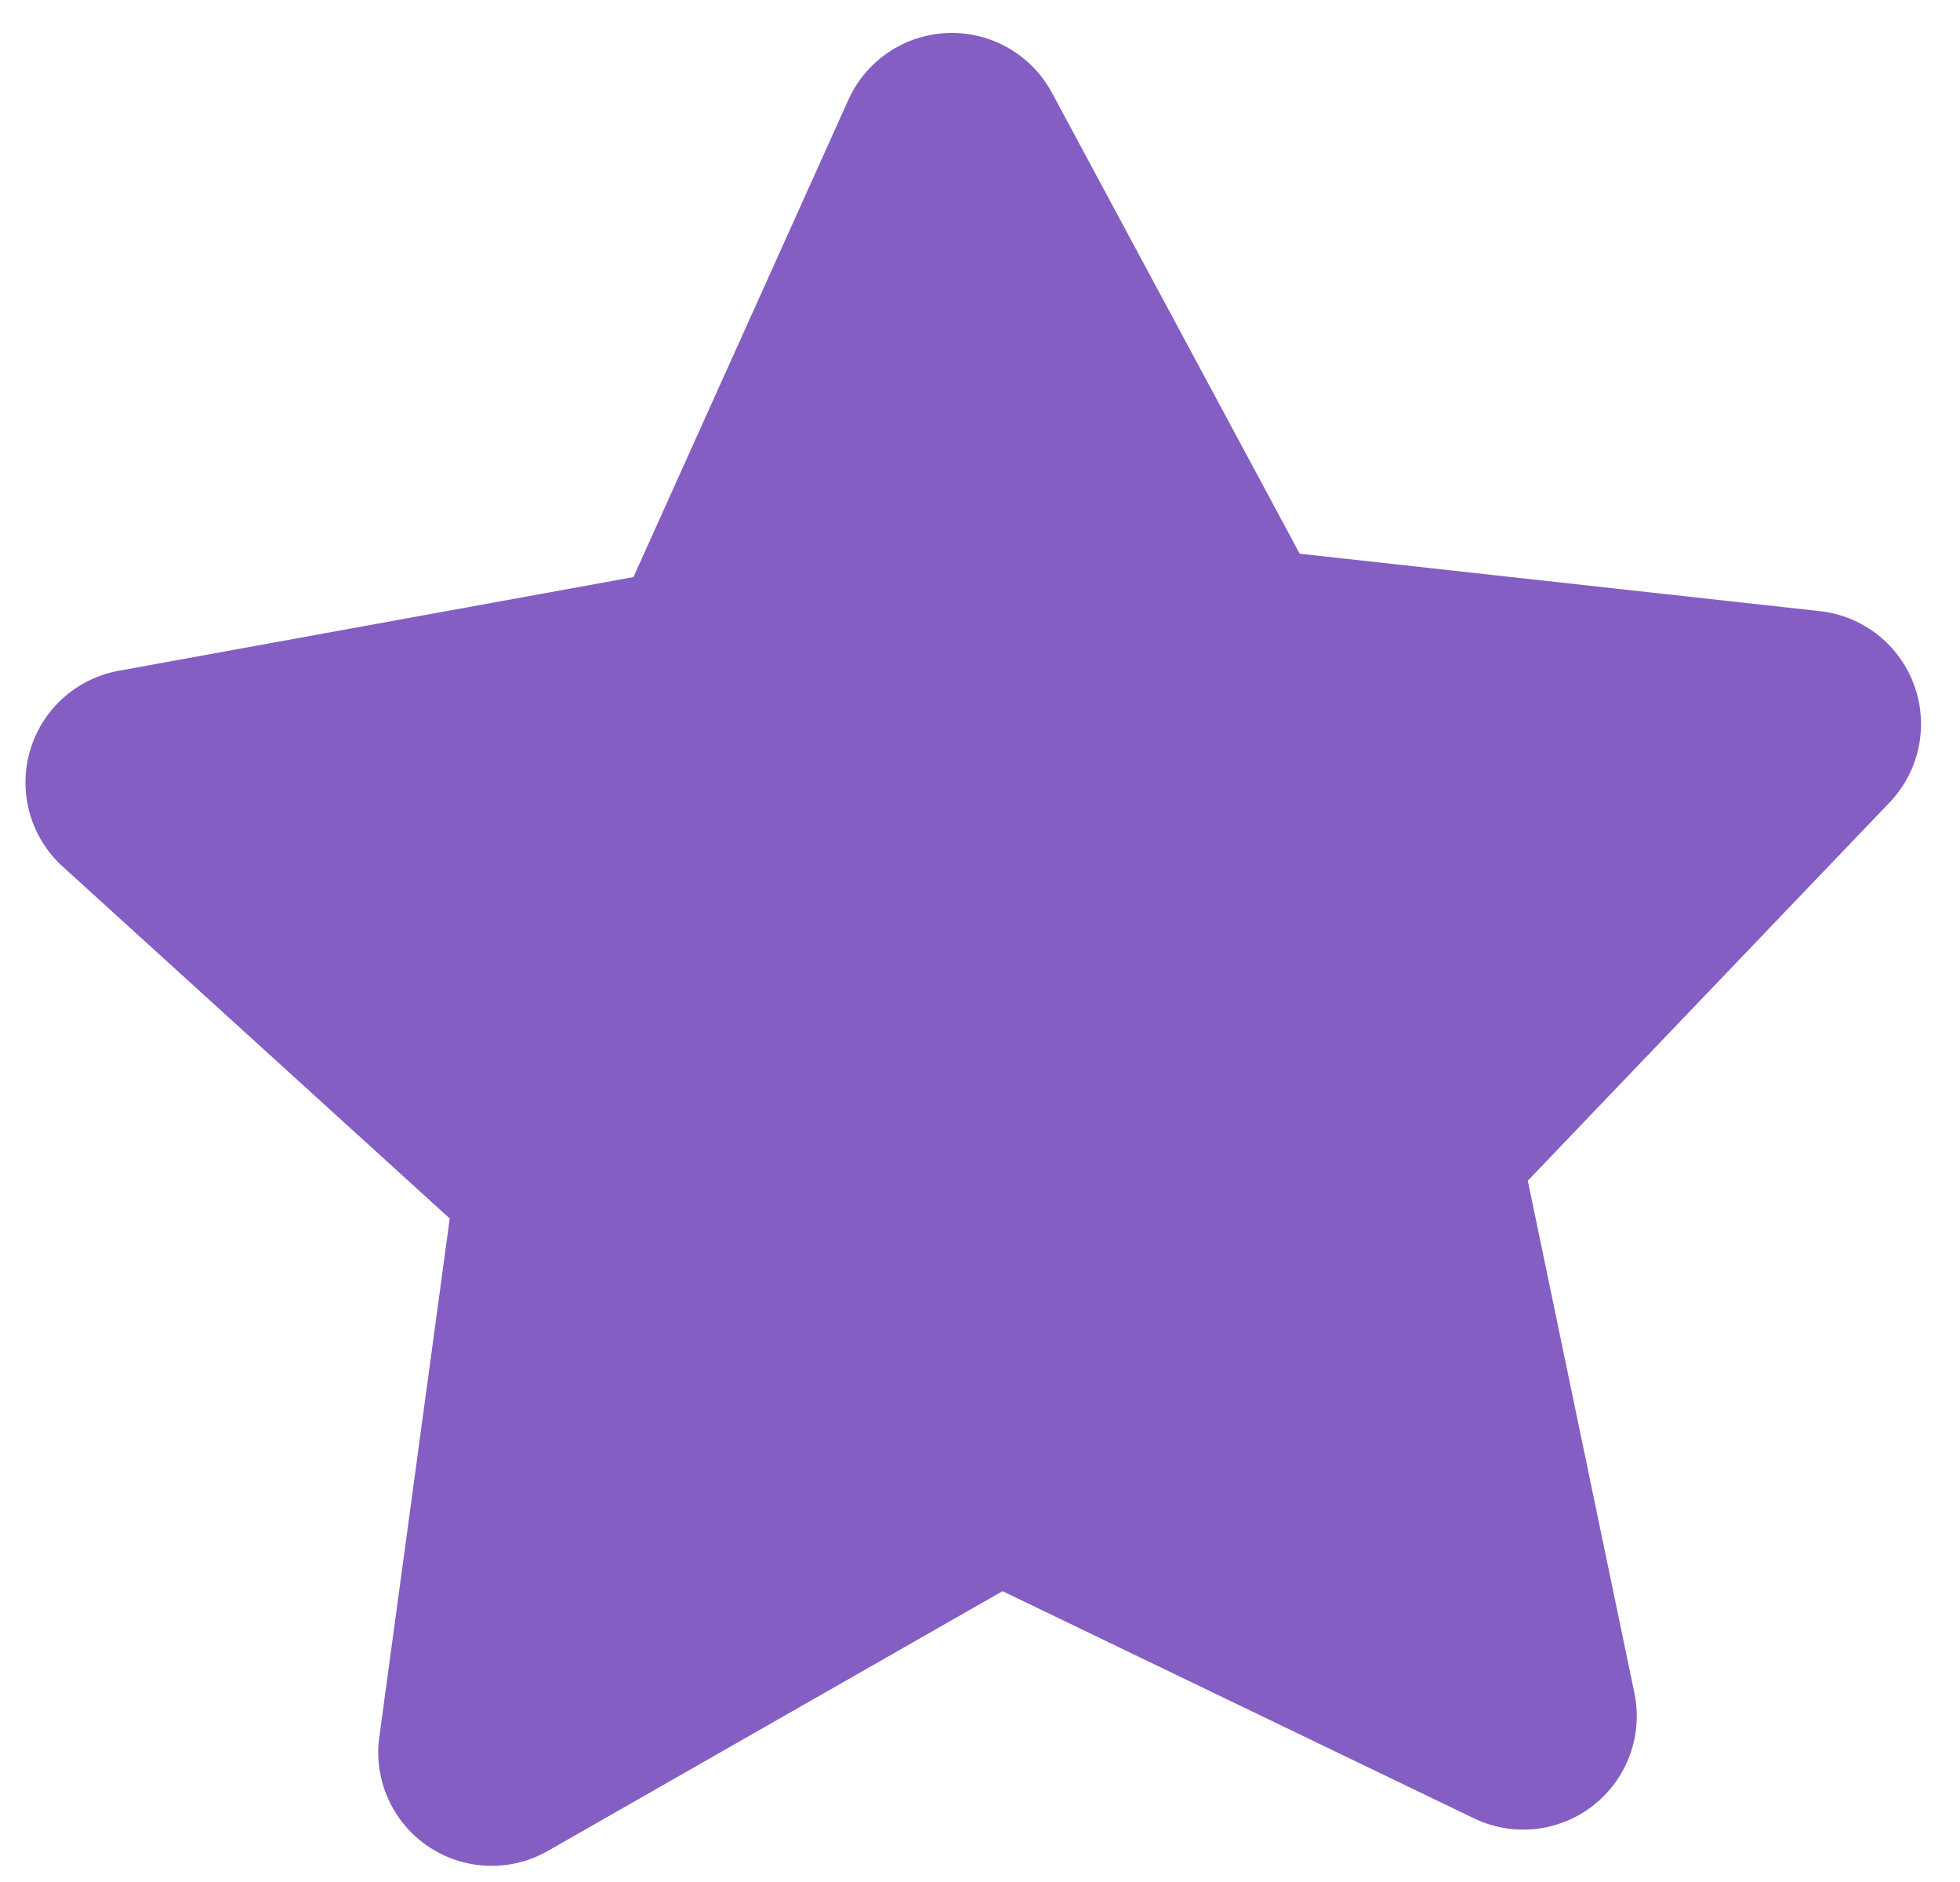 <svg xmlns="http://www.w3.org/2000/svg" width="54.394" height="52.216" viewBox="0 0 54.394 52.216">
  <path id="Icon_awesome-star" data-name="Icon awesome-star" d="M24.949,1.753,18.521,14.786l-14.382,2.1A3.152,3.152,0,0,0,2.4,22.258L12.8,32.4,10.341,46.721a3.148,3.148,0,0,0,4.568,3.317l12.866-6.763,12.866,6.763a3.151,3.151,0,0,0,4.568-3.317L42.748,32.4l10.405-10.14a3.152,3.152,0,0,0-1.742-5.375l-14.382-2.1L30.6,1.753a3.153,3.153,0,0,0-5.651,0Z" transform="matrix(0.999, -0.035, 0.035, 0.999, -1.44, 1.889)" fill="#845ec2"/>
</svg>
